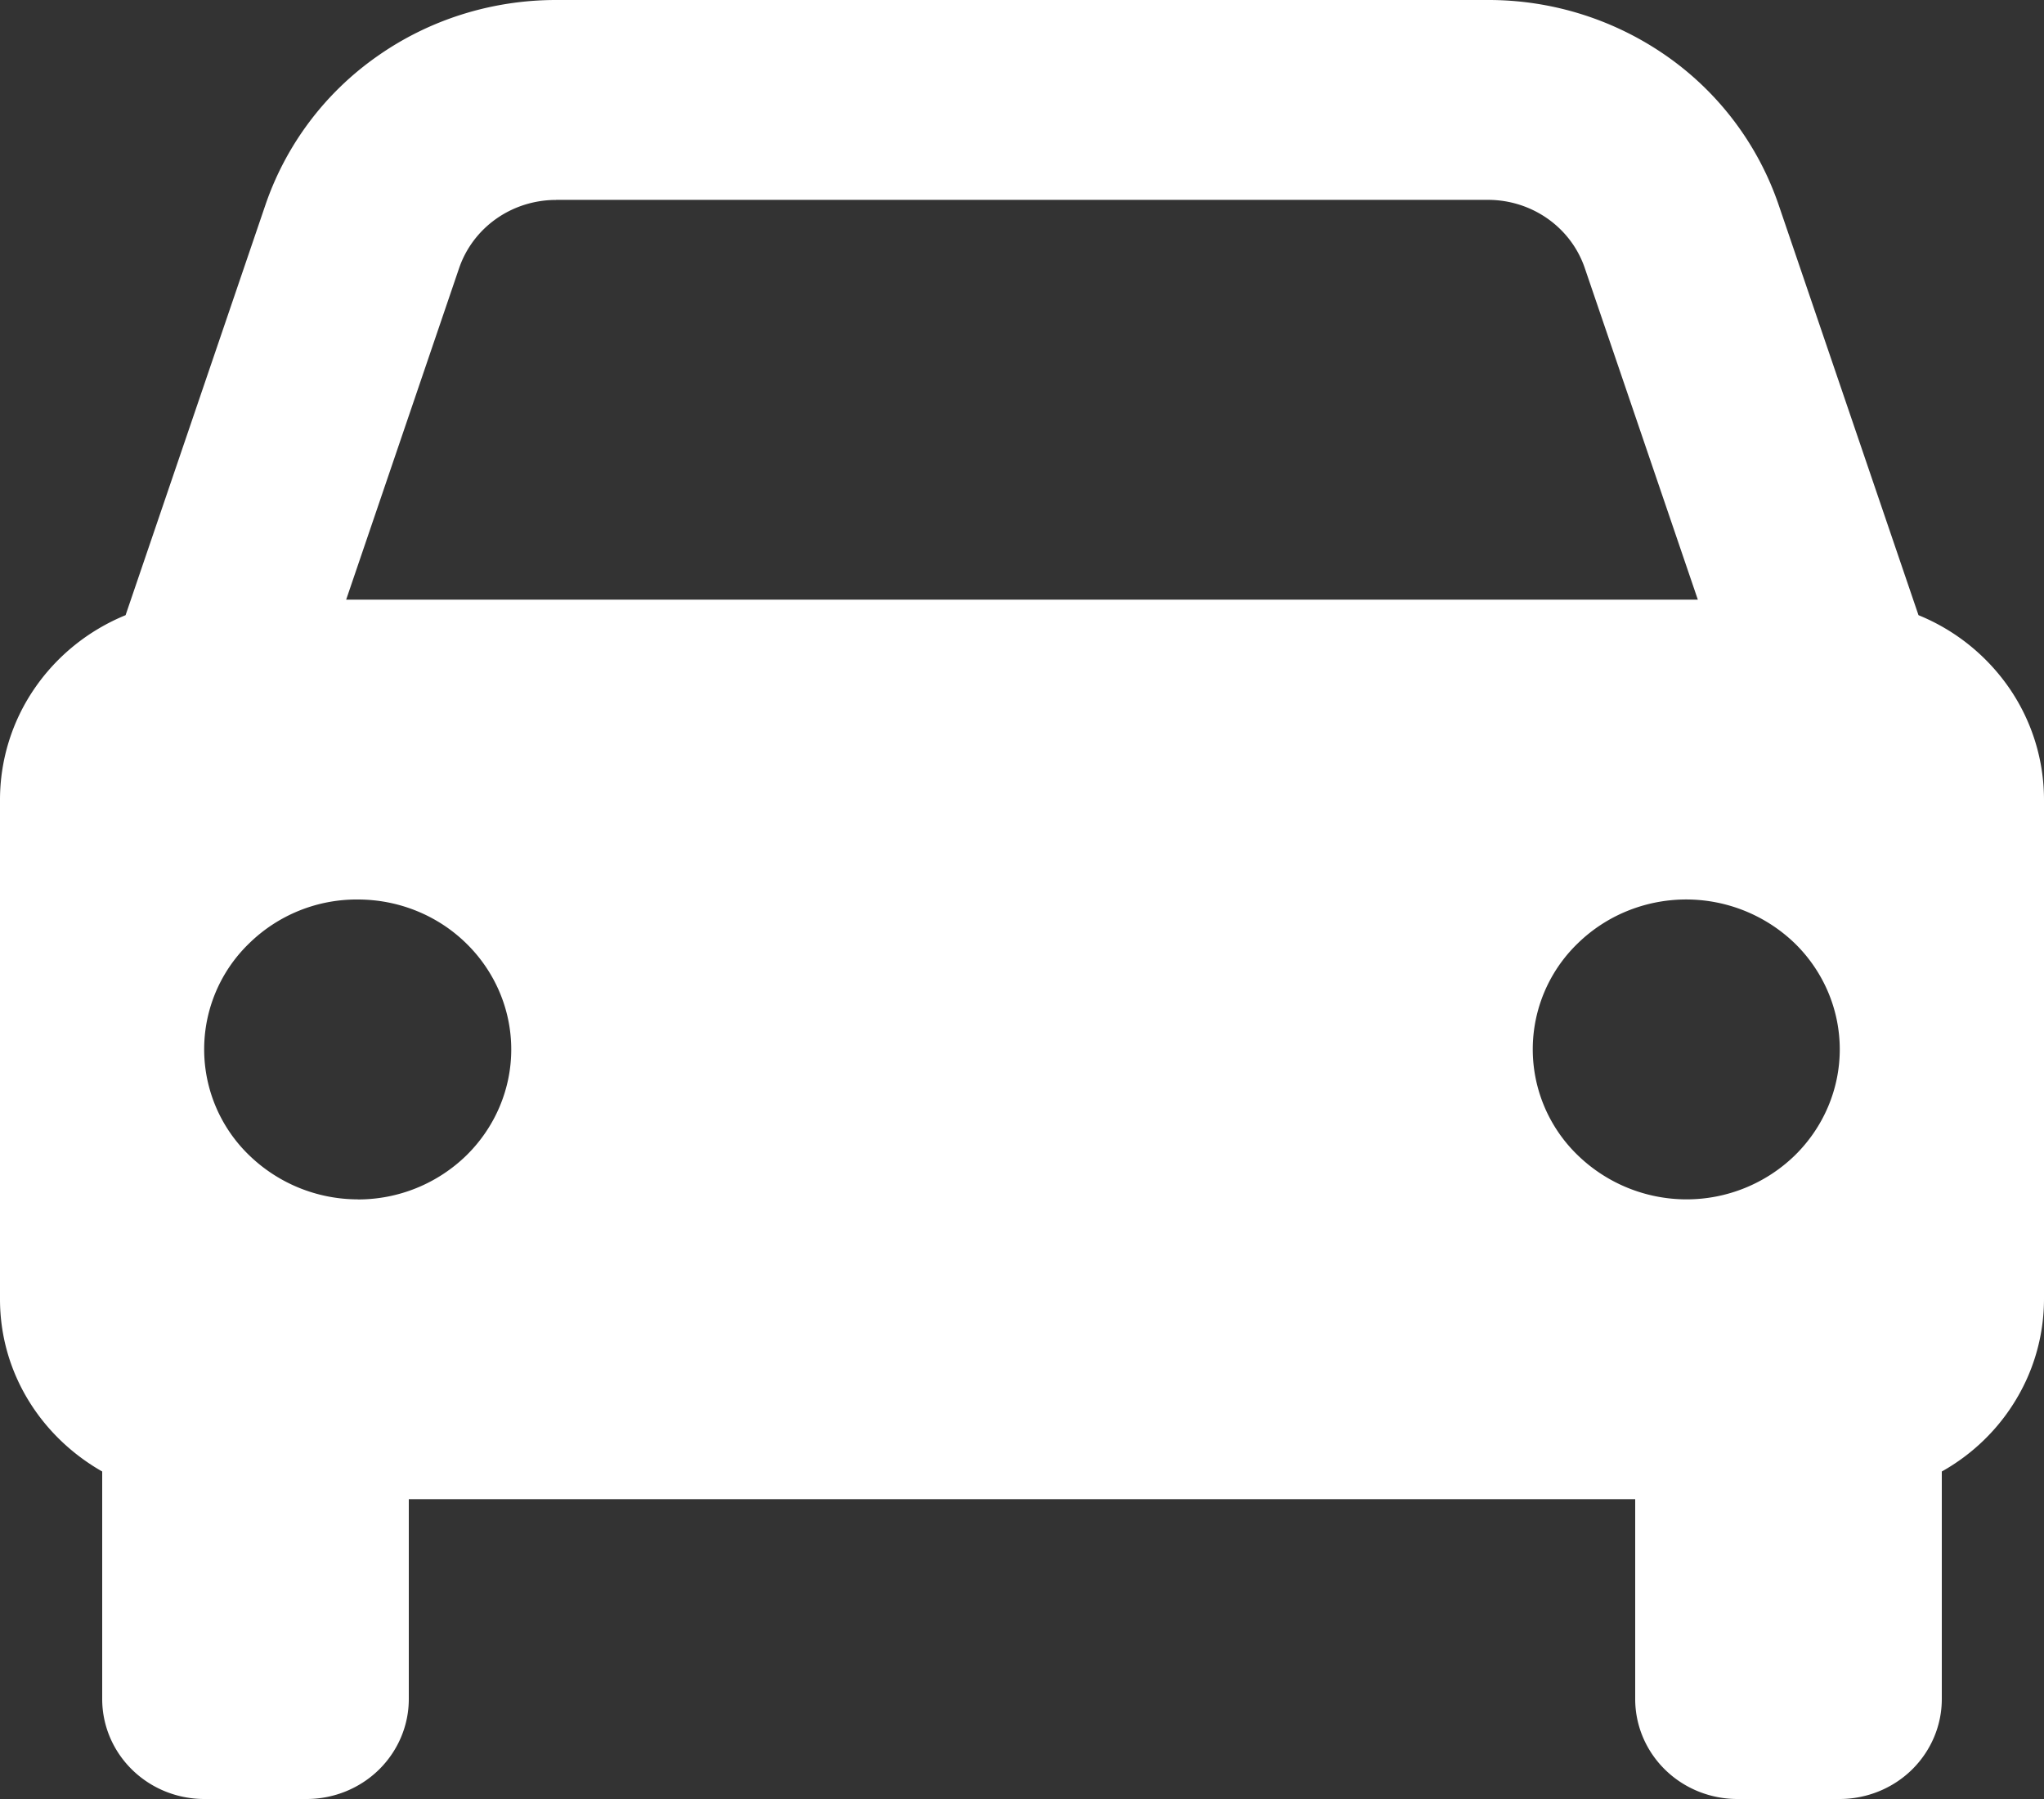 <svg width="25" height="22" fill="none" xmlns="http://www.w3.org/2000/svg"><rect width="100%" height="100%" fill="#333333" stroke="none"/><path d="M23.465 7.523l-1.71-5.016A3.667 3.667 0 0020.391.69 3.802 3.802 0 0018.2 0H6.8c-.786 0-1.553.241-2.19.691a3.667 3.667 0 00-1.364 1.816l-1.71 5.016c-.455.186-.843.5-1.116.9A2.406 2.406 0 000 9.778v6.11c0 .903.505 1.683 1.25 2.107v2.783c0 .324.132.635.366.864.235.23.552.358.884.358h1.25c.332 0 .65-.129.884-.358.234-.23.366-.54.366-.864v-2.445h15v2.445c0 .324.132.635.366.864.235.23.553.358.884.358h1.25c.331 0 .65-.129.884-.358.234-.23.366-.54.366-.864v-2.783c.38-.213.695-.52.914-.89.22-.369.335-.789.336-1.216V9.778a2.41 2.41 0 00-.419-1.355 2.489 2.489 0 00-1.116-.9zM6.801 2.444h11.397c.538 0 1.016.335 1.186.836l1.382 4.053H4.234L5.615 3.28c.083-.243.242-.455.455-.605.213-.15.469-.23.731-.23zM4.375 14.667a1.912 1.912 0 01-1.326-.538 1.8 1.8 0 010-2.594A1.88 1.88 0 014.377 11c.498 0 .975.193 1.326.537.352.344.55.81.55 1.297 0 .487-.199.953-.55 1.297a1.897 1.897 0 01-1.327.537zm16.25 0a1.912 1.912 0 01-1.326-.538 1.8 1.8 0 010-2.594 1.88 1.88 0 01.61-.397 1.914 1.914 0 012.043.398c.352.344.55.81.55 1.297 0 .487-.199.953-.55 1.297a1.9 1.9 0 01-1.327.537z" fill="#fff"/></svg>
